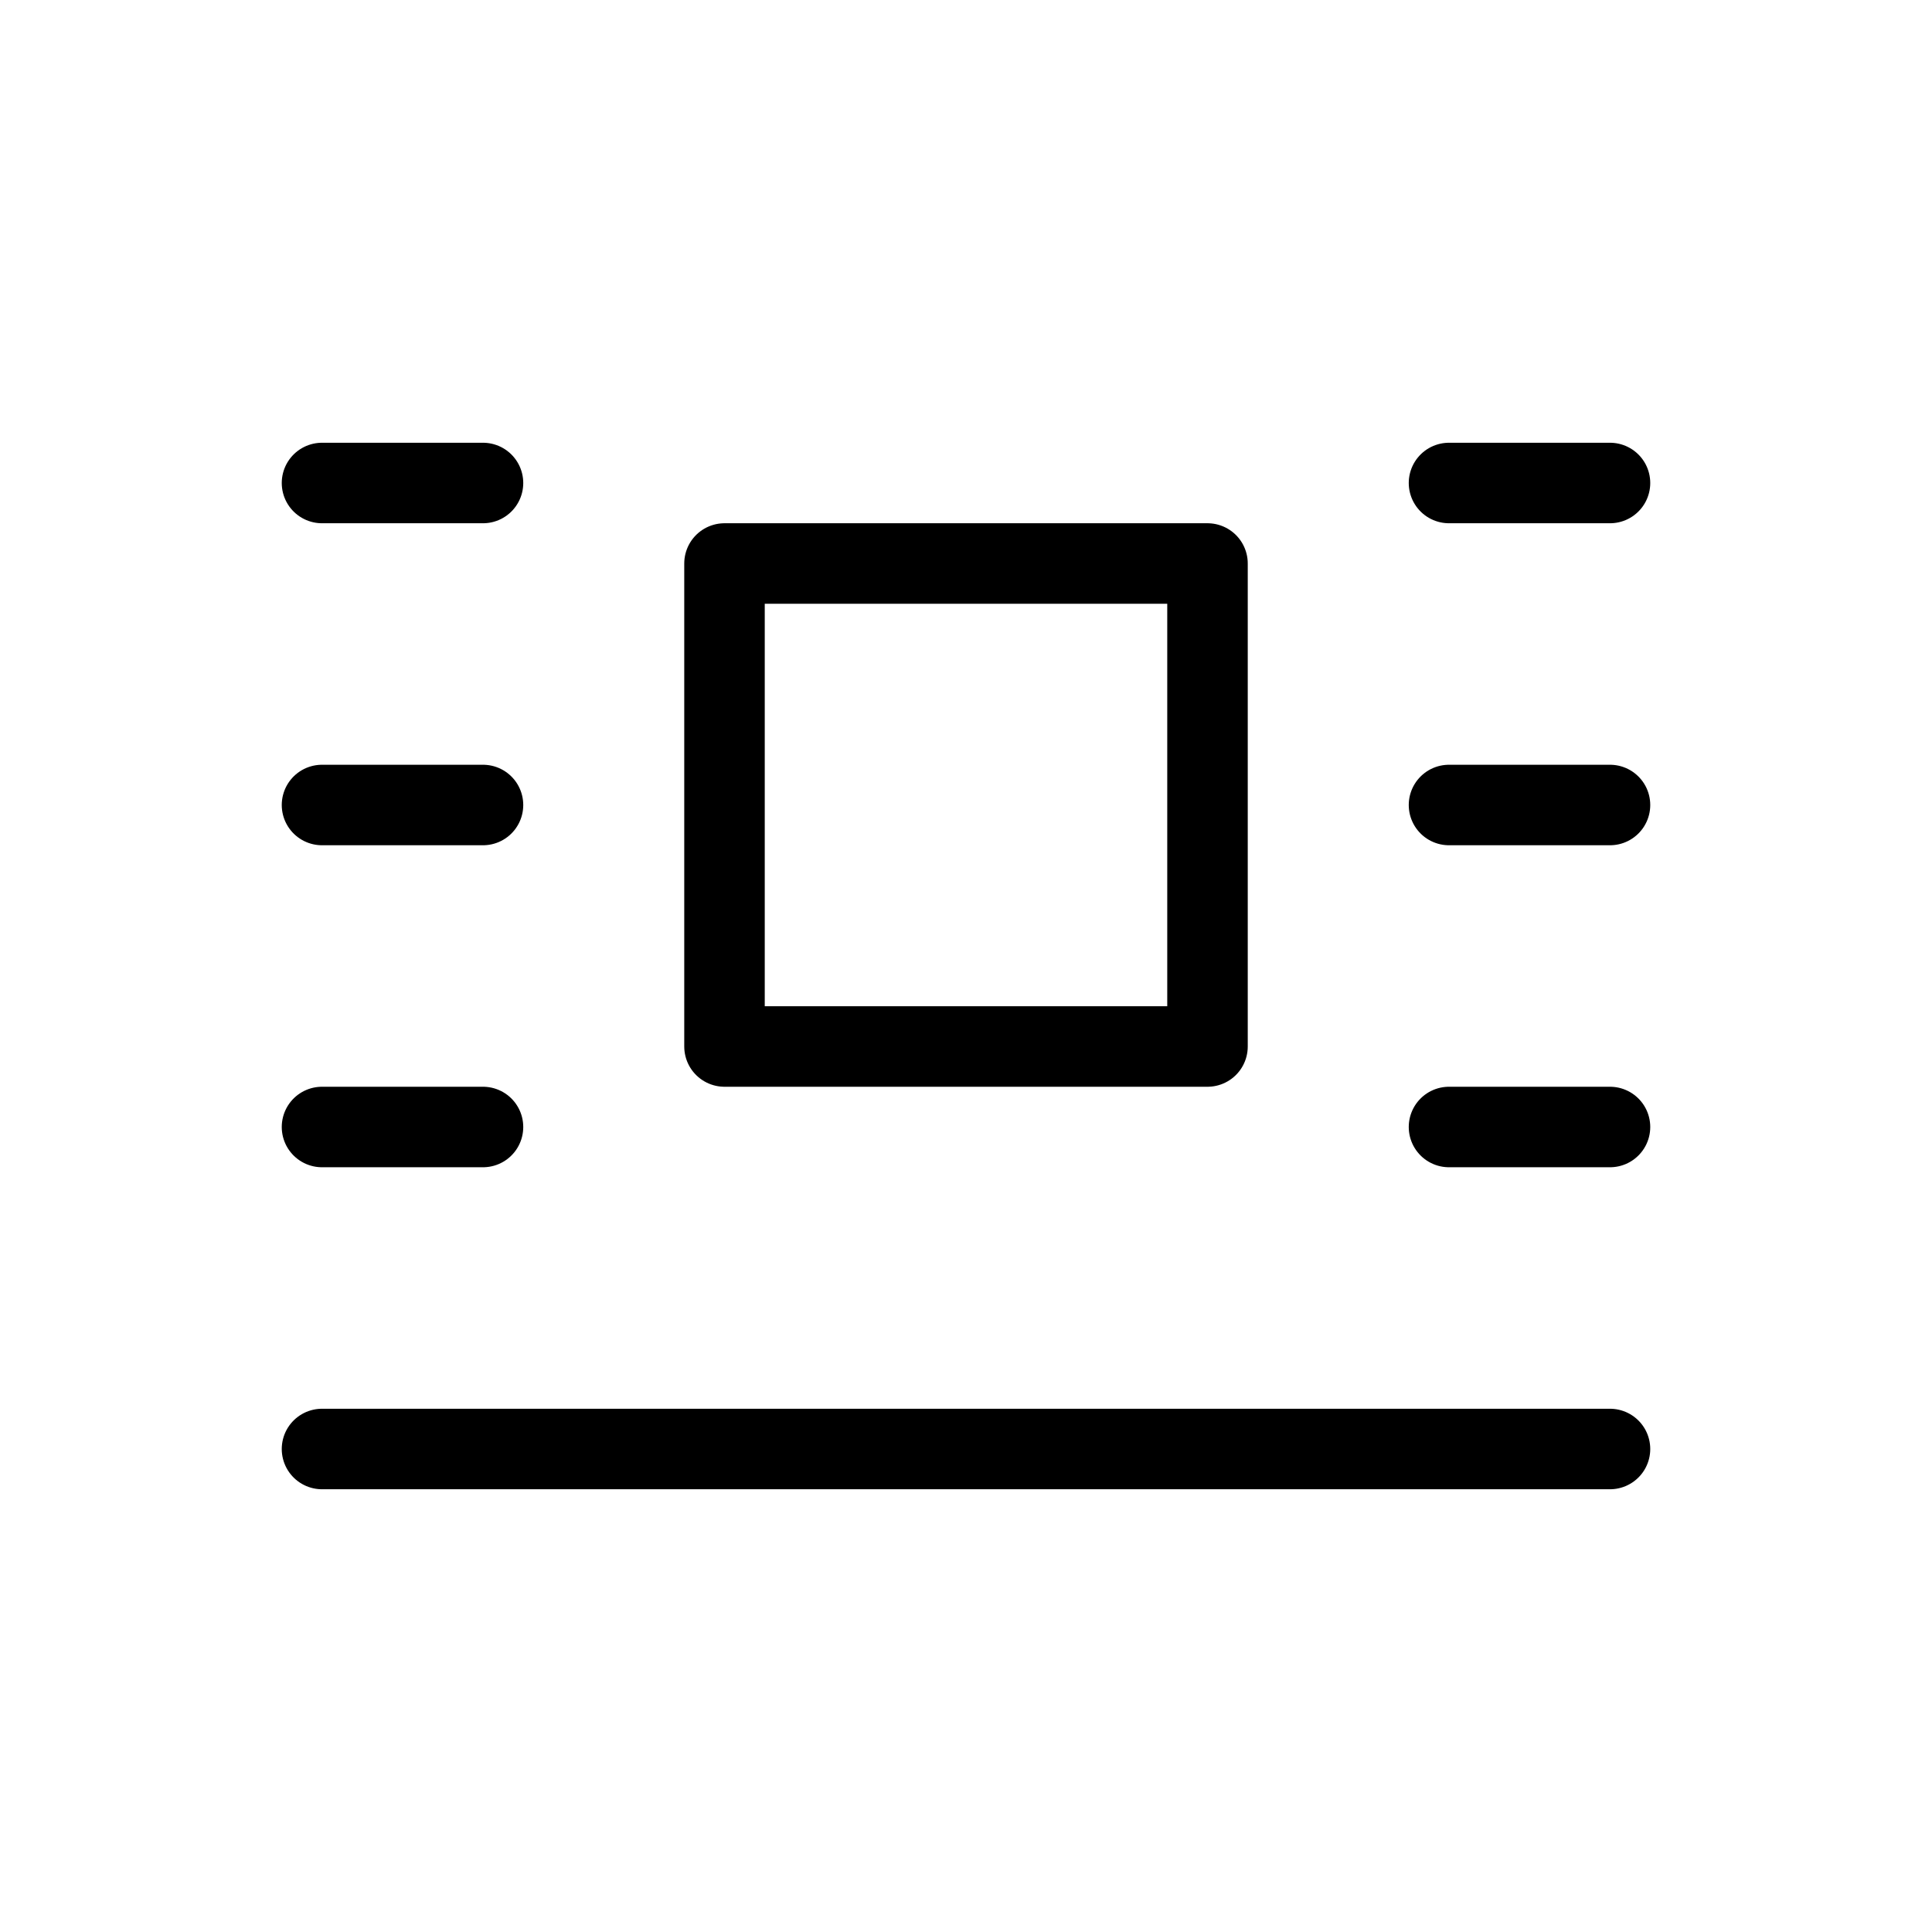 <svg width="24" height="24" viewBox="0 0 24 24" fill="none" xmlns="http://www.w3.org/2000/svg">
<path d="M4 6H6M4 10H6M4 14H6M4 18H20M18 6H20M18 10H20M18 14H20M15 7V13H9V7H15Z" stroke="black" stroke-linecap="round" stroke-linejoin="round"/>
</svg>

